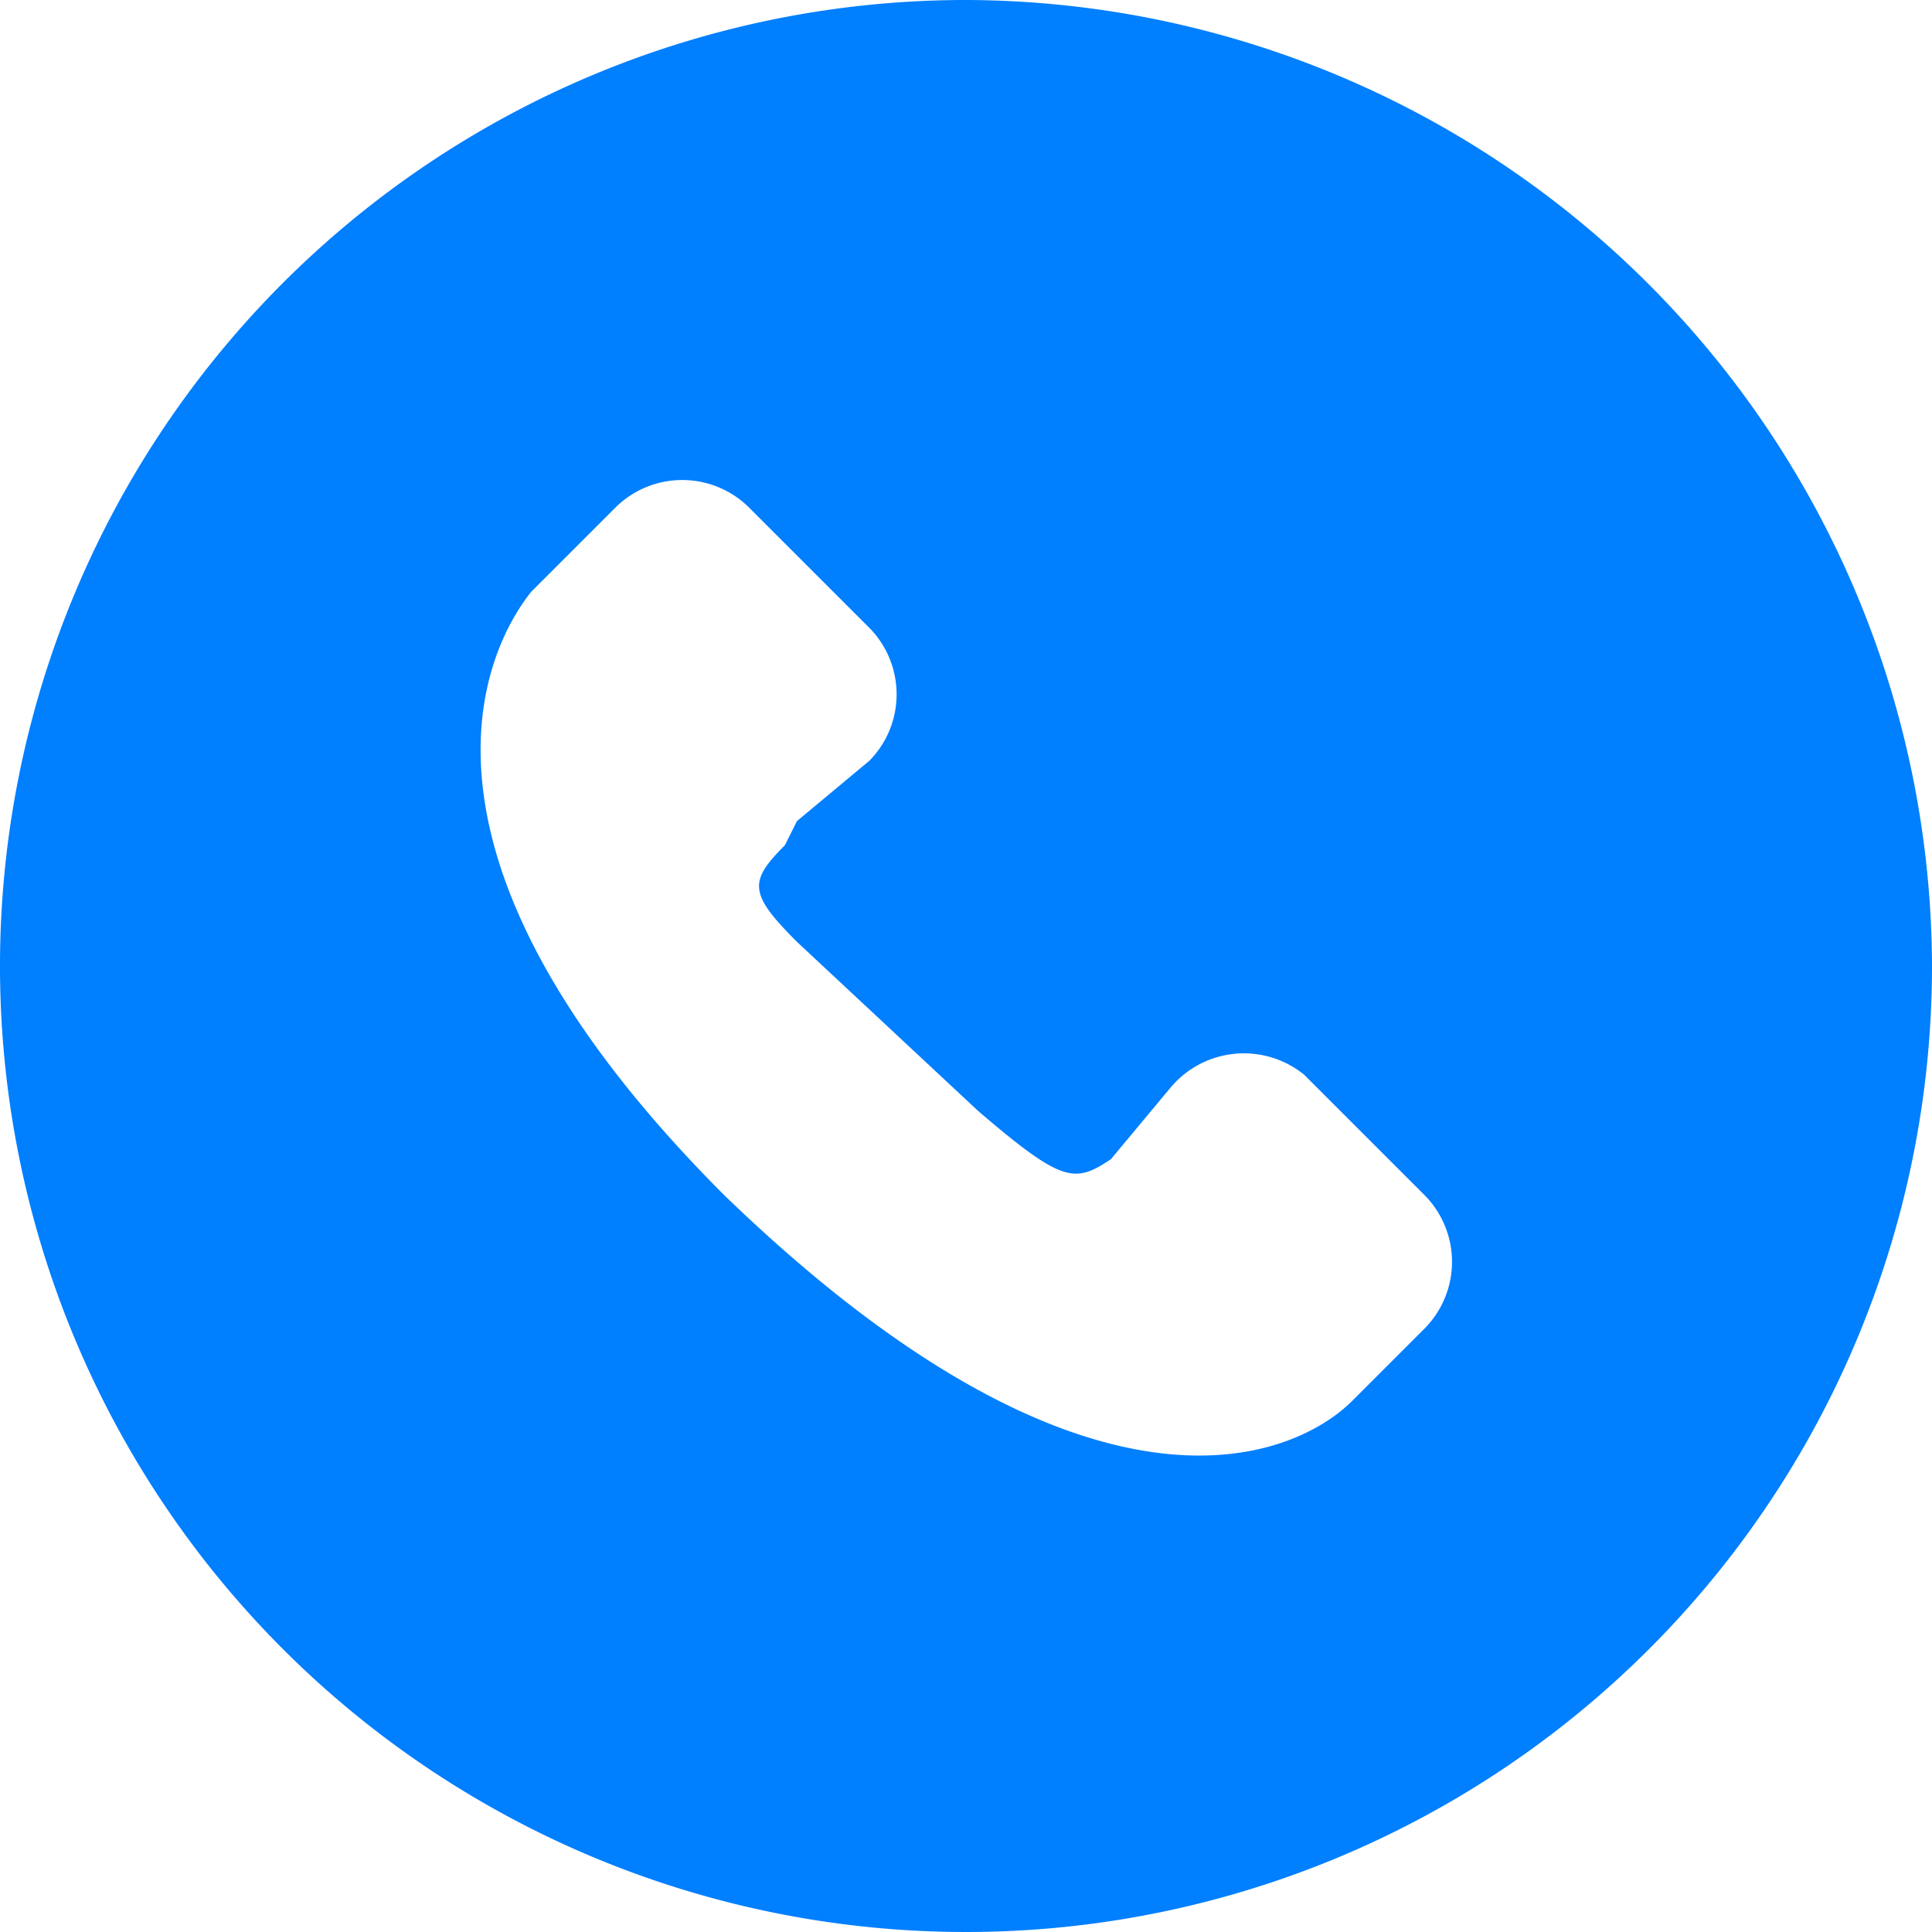 <svg xmlns="http://www.w3.org/2000/svg" width="32" height="32" viewBox="0 0 32 32">
  <defs>
    <style>
      .cls-1 {
        fill: #007fff;
        fill-rule: evenodd;
      }
    </style>
  </defs>
  <path id="形状_5" data-name="形状 5" class="cls-1" d="M1515,24a16,16,0,1,0,16,16A16.047,16.047,0,0,0,1515,24Zm7.6,22-0.8.8-0.2.2-0.2.2c-1,1-4.4,2.4-10.4-3.4-5.6-5.6-4-9-3.2-10l1.4-1.4a1.571,1.571,0,0,1,2.2,0l2,2a1.568,1.568,0,0,1,0,2.2l-1.2,1-0.2.4c-0.6.6-.6,0.8,0.2,1.6l3,2.8c1.4,1.2,1.6,1.2,2.2.8l1-1.2a1.584,1.584,0,0,1,2.2-.2l2,2a1.57,1.57,0,0,1,0,2.2h0Z" transform="translate(-1499 -24)"/>
</svg>
